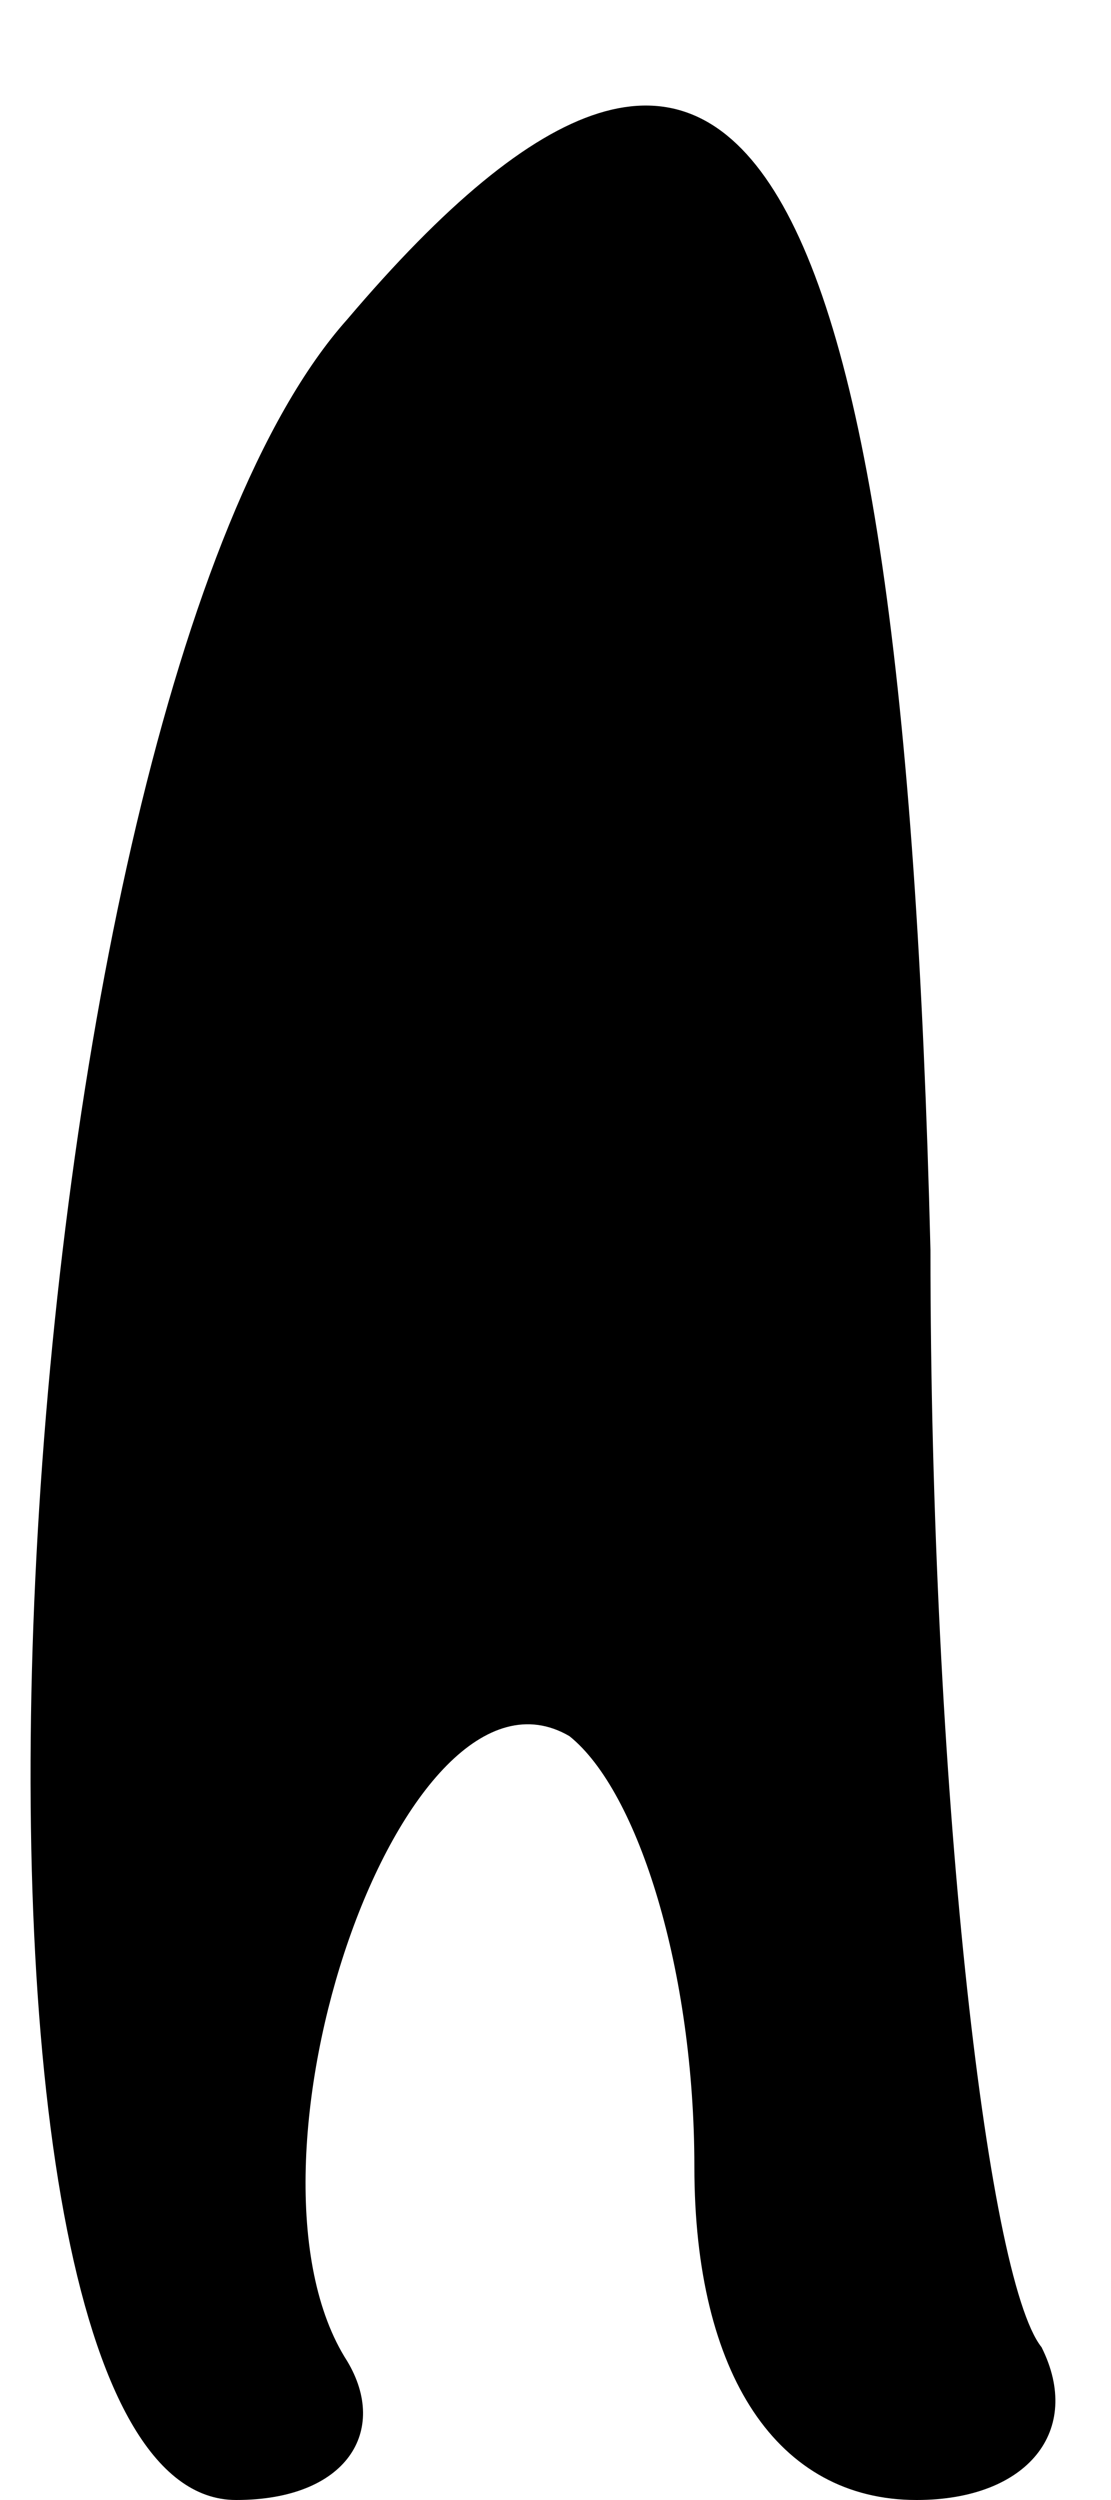 <?xml version="1.0" standalone="no"?>
<!DOCTYPE svg PUBLIC "-//W3C//DTD SVG 20010904//EN"
 "http://www.w3.org/TR/2001/REC-SVG-20010904/DTD/svg10.dtd">
<svg version="1.0" xmlns="http://www.w3.org/2000/svg"
 width="8pt" height="18pt" viewBox="0 0 8 18"
 preserveAspectRatio="xMidYMid meet">
<g transform="translate(0,18) scale(0.1,-0.1)"
fill="#000000" stroke="none">
<path fill="#000000" stroke="none" d="M25 157 c-25 -28 -32 -157 -8 -157 8 0
11 5 8 10 -9 14 4 52 16 45 5 -4 9 -17 9 -31 0 -15 6 -24 16 -24 8 0 12 5 9
11 -4 5 -8 41 -8 79 -2 81 -14 100 -42 67z"/>
</g>
</svg>
